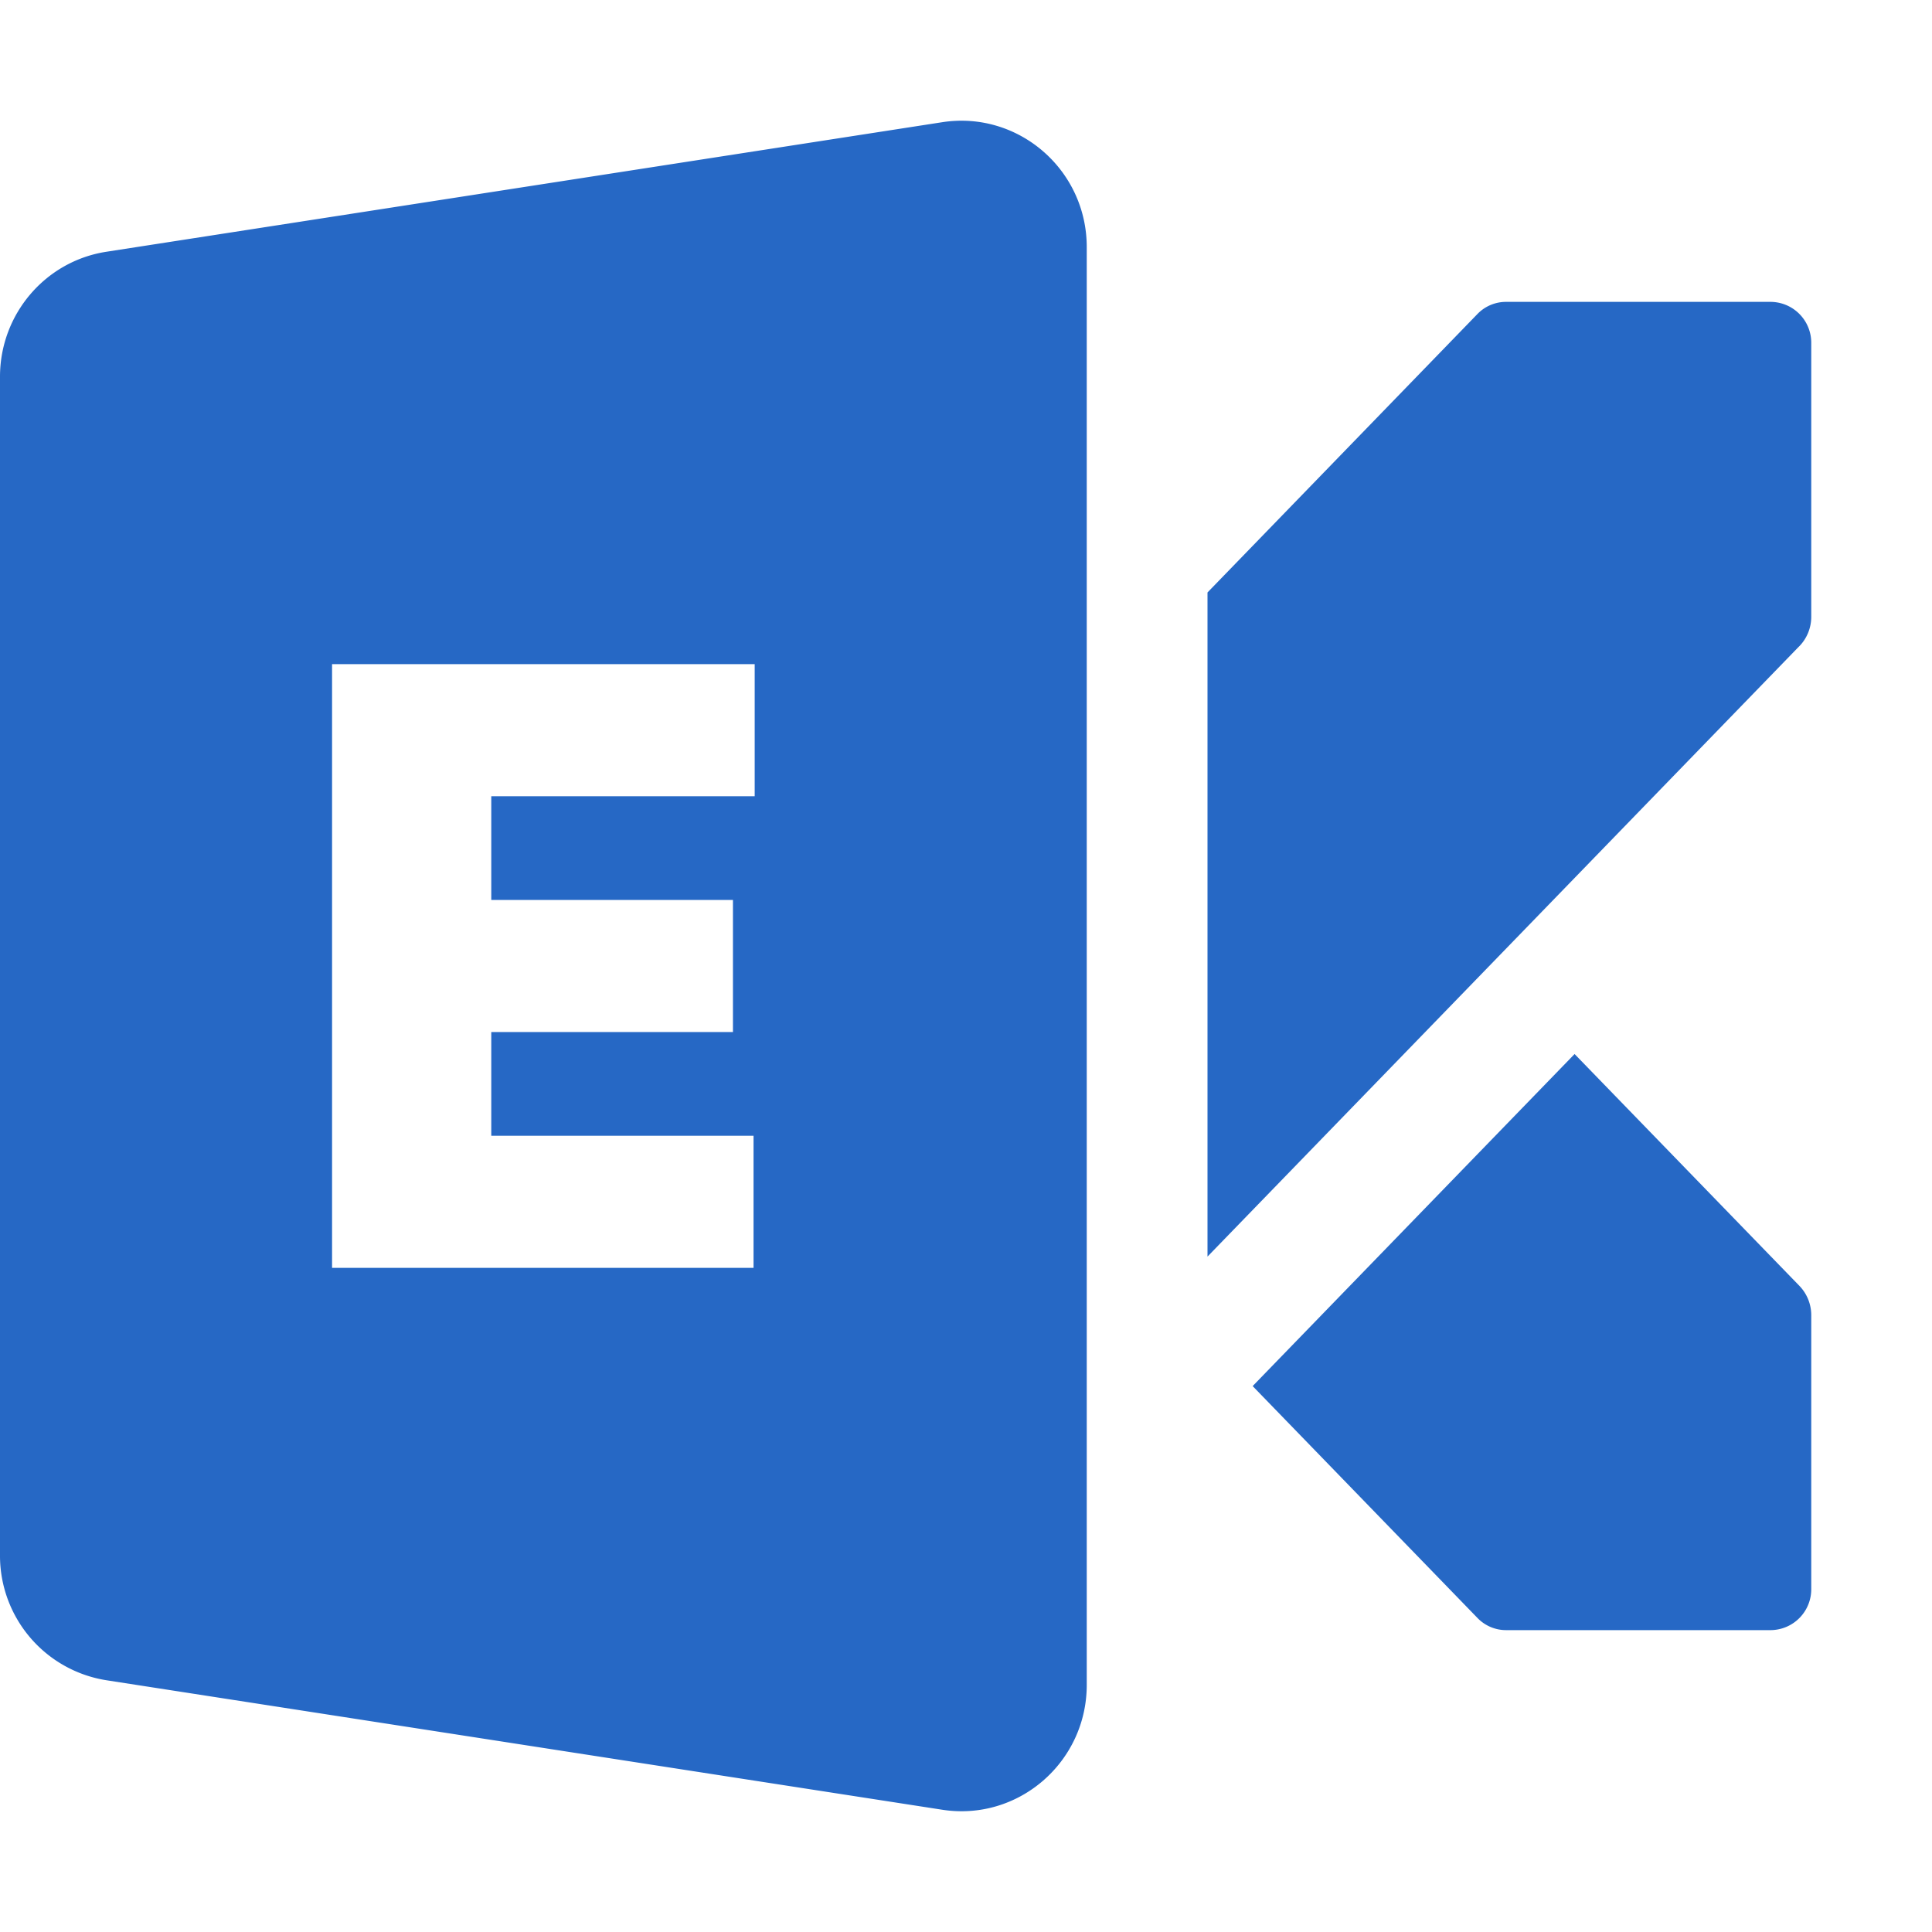 <svg xmlns="http://www.w3.org/2000/svg" fill="none" viewBox="0 0 32 32" class="acv-icon"><path fill="#2668C5" fill-rule="evenodd" d="M0 25.76V6.24C0 5.206.748 4.327 1.761 4.17l13.846-2.146C16.865 1.83 18 2.81 18 4.093v23.814c0 1.282-1.135 2.263-2.393 2.068L1.761 27.83A2.088 2.088 0 0 1 0 25.76ZM5.5 21V11h7v2.188H8.137v1.718h4.003v2.188H8.137v1.718h4.344V21H5.5Z" clip-rule="evenodd"/><path fill="#2668C5" d="M29.805 10.701a.698.698 0 0 0 .195-.486V5.688A.677.677 0 0 0 29.333 5h-4.39a.657.657 0 0 0-.472.201L20 9.813v11L29.805 10.7ZM26.08 17.458l-5.332 5.5 3.723 3.84a.656.656 0 0 0 .472.202h4.39a.677.677 0 0 0 .667-.688v-4.527a.699.699 0 0 0-.195-.486l-3.724-3.84Z"/></svg>